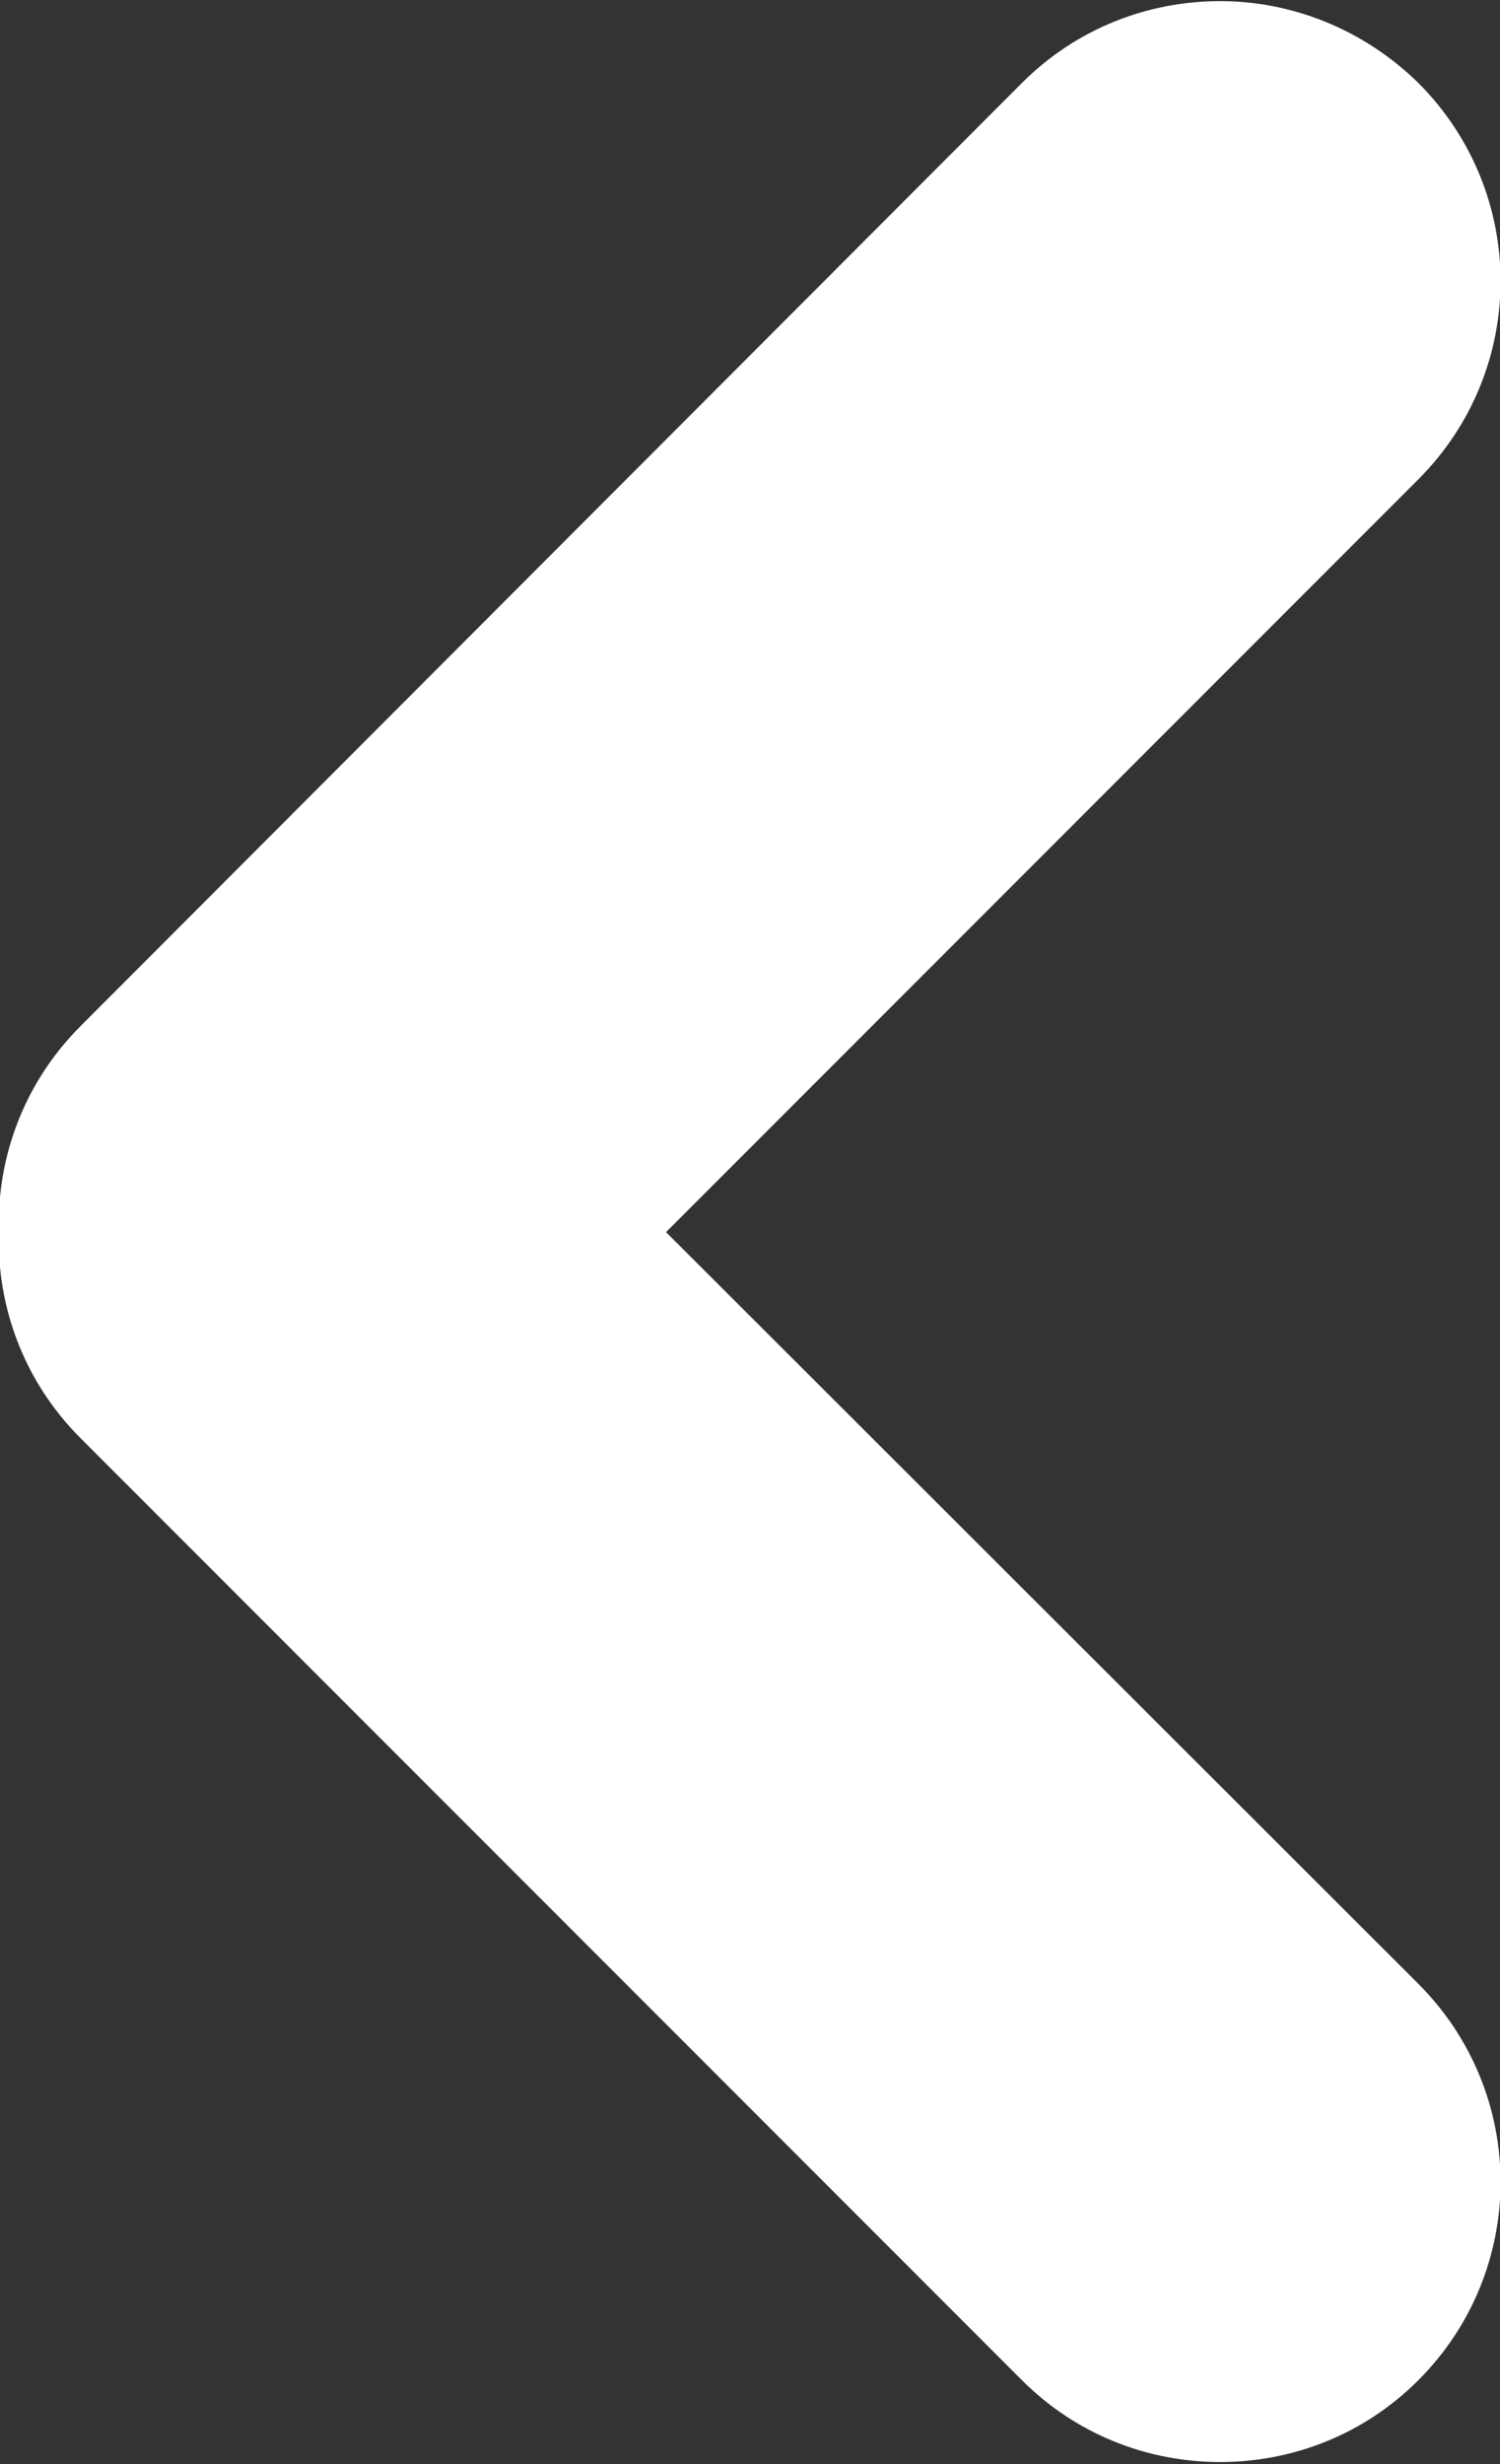 <?xml version="1.0" encoding="utf-8"?>
<!-- Generator: Adobe Illustrator 23.0.3, SVG Export Plug-In . SVG Version: 6.00 Build 0)  -->
<svg version="1.1" id="Слой_1" xmlns="http://www.w3.org/2000/svg" xmlns:xlink="http://www.w3.org/1999/xlink" x="0px" y="0px"
	 viewBox="0 0 134 220" style="enable-background:new 0 0 134 220;" xml:space="preserve">
<rect x="0" y="0" width="134" height="220" fill="#333333" stroke="none"/>
<style type="text/css">
	.st0{fill:#FFFFFF;}
</style>
<g>
	<path class="st0" d="M109,219.4c-6.5,0-12.7-2.5-17.3-7.2L7.5,128c-4.8-4.8-7.4-11.2-7.2-18c-0.2-6.8,2.4-13.2,7.2-18L91.7,7.8
		c4.6-4.6,10.8-7.2,17.3-7.2s12.7,2.5,17.3,7.2s7.2,10.8,7.2,17.3s-2.5,12.7-7.2,17.3L58.8,110l67.5,67.5c4.6,4.6,7.2,10.8,7.2,17.3
		s-2.5,12.7-7.2,17.3C121.7,216.8,115.5,219.4,109,219.4z"/>
	<path class="st0" d="M109,1.1c6.4,0,12.4,2.5,17,7c4.5,4.5,7,10.6,7,17s-2.5,12.4-7,17l-67.2,67.2l-0.7,0.7l0.7,0.7l67.2,67.2
		c4.5,4.5,7,10.6,7,17s-2.5,12.4-7,17c-4.5,4.5-10.6,7-17,7s-12.4-2.5-17-7L7.9,127.7c-4.7-4.7-7.2-11-7-17.6l0,0l0,0
		c-0.2-6.7,2.3-12.9,7-17.6L92,8.2C96.6,3.6,102.6,1.1,109,1.1 M109,0.1c-6.4,0-12.8,2.4-17.7,7.3L7.2,91.6
		c-5.1,5.1-7.5,11.8-7.3,18.4c-0.2,6.6,2.2,13.3,7.3,18.4l84.1,84.1c4.9,4.9,11.3,7.3,17.7,7.3s12.8-2.4,17.7-7.3
		c9.8-9.8,9.8-25.6,0-35.4L59.5,110l67.2-67.2c9.8-9.8,9.8-25.6,0-35.4l0,0C121.8,2.6,115.4,0.1,109,0.1L109,0.1z"/>
</g>
</svg>
